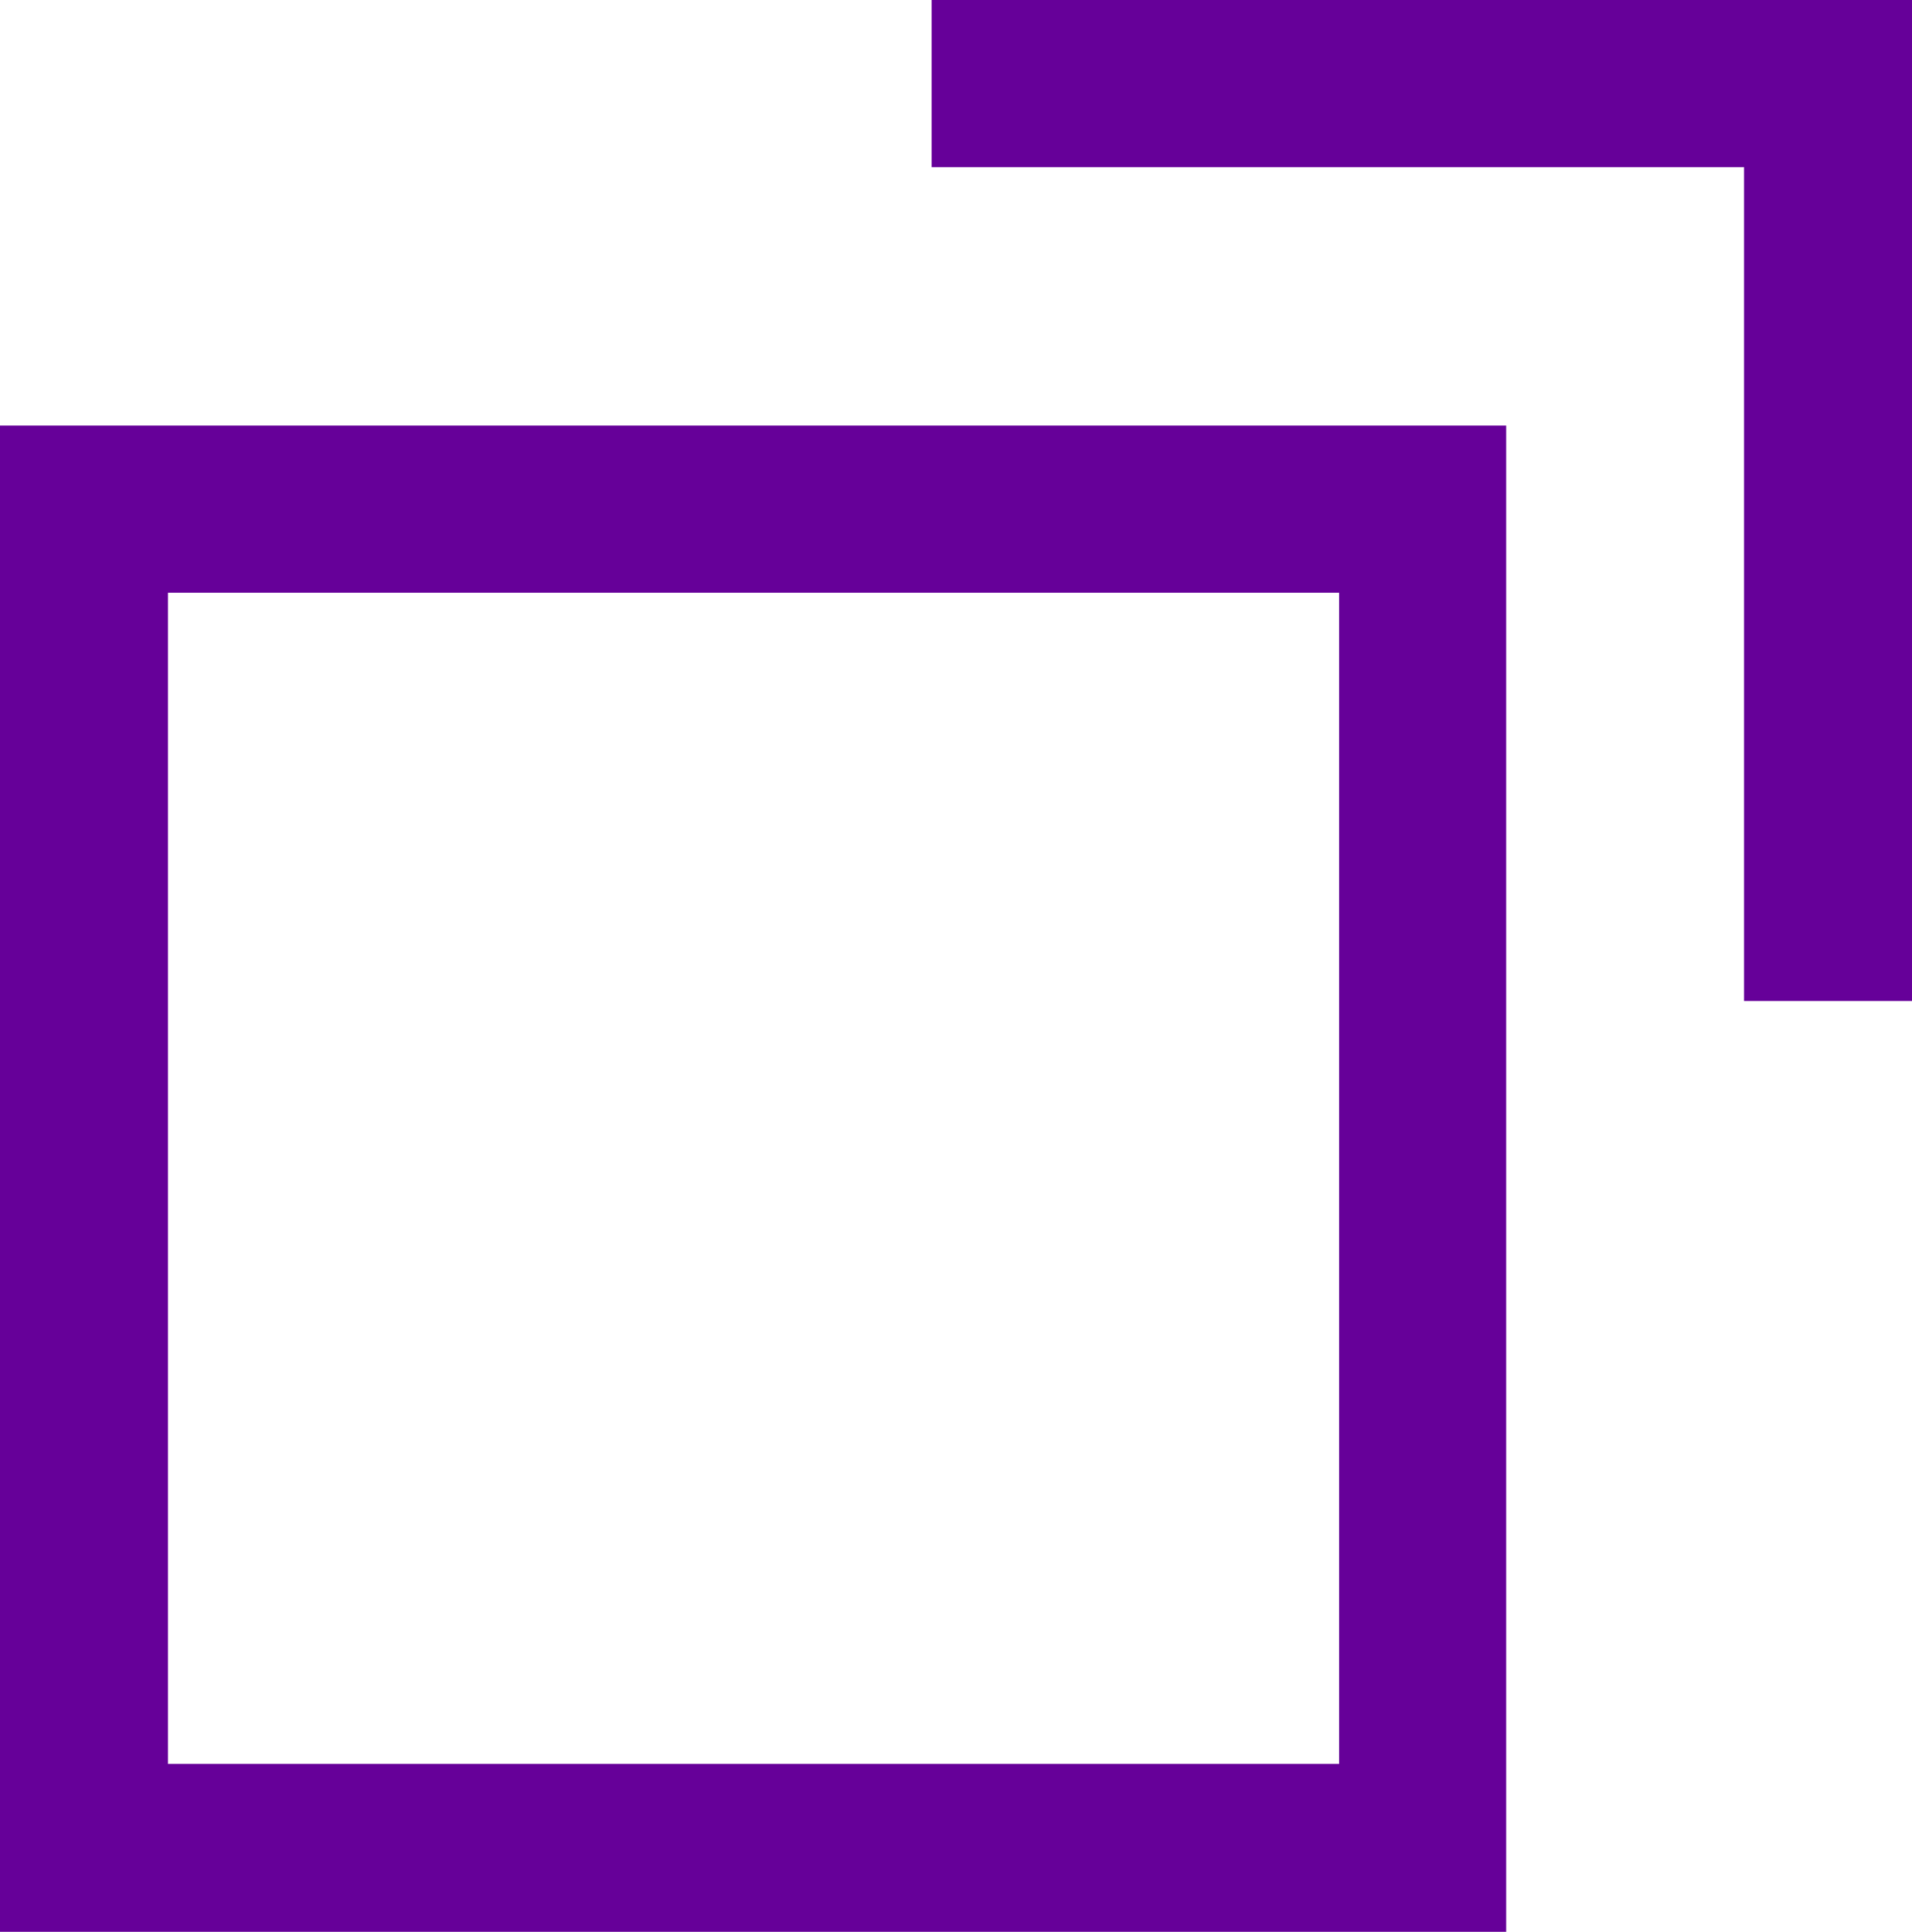 <?xml version="1.0" encoding="utf-8"?>
<!-- Generator: Adobe Illustrator 27.5.0, SVG Export Plug-In . SVG Version: 6.00 Build 0)  -->
<svg version="1.1" id="Calque_1" xmlns="http://www.w3.org/2000/svg" xmlns:xlink="http://www.w3.org/1999/xlink" x="0px" y="0px"
	 viewBox="0 0 232.3 234.7" style="enable-background:new 0 0 232.3 234.7;" xml:space="preserve">
<style type="text/css">
	.st0{fill:#660099;}
</style>
<rect y="51.7" width="0" height="183"/>
<path class="st0" d="M0,234.7h183v-183H0V234.7z M20.4,72h142.3v142.3H20.4V72z"/>
<polygon class="st0" points="113.2,0 113.2,20.3 211.9,20.3 211.9,121.6 232.3,121.6 232.3,0 "/>
</svg>
